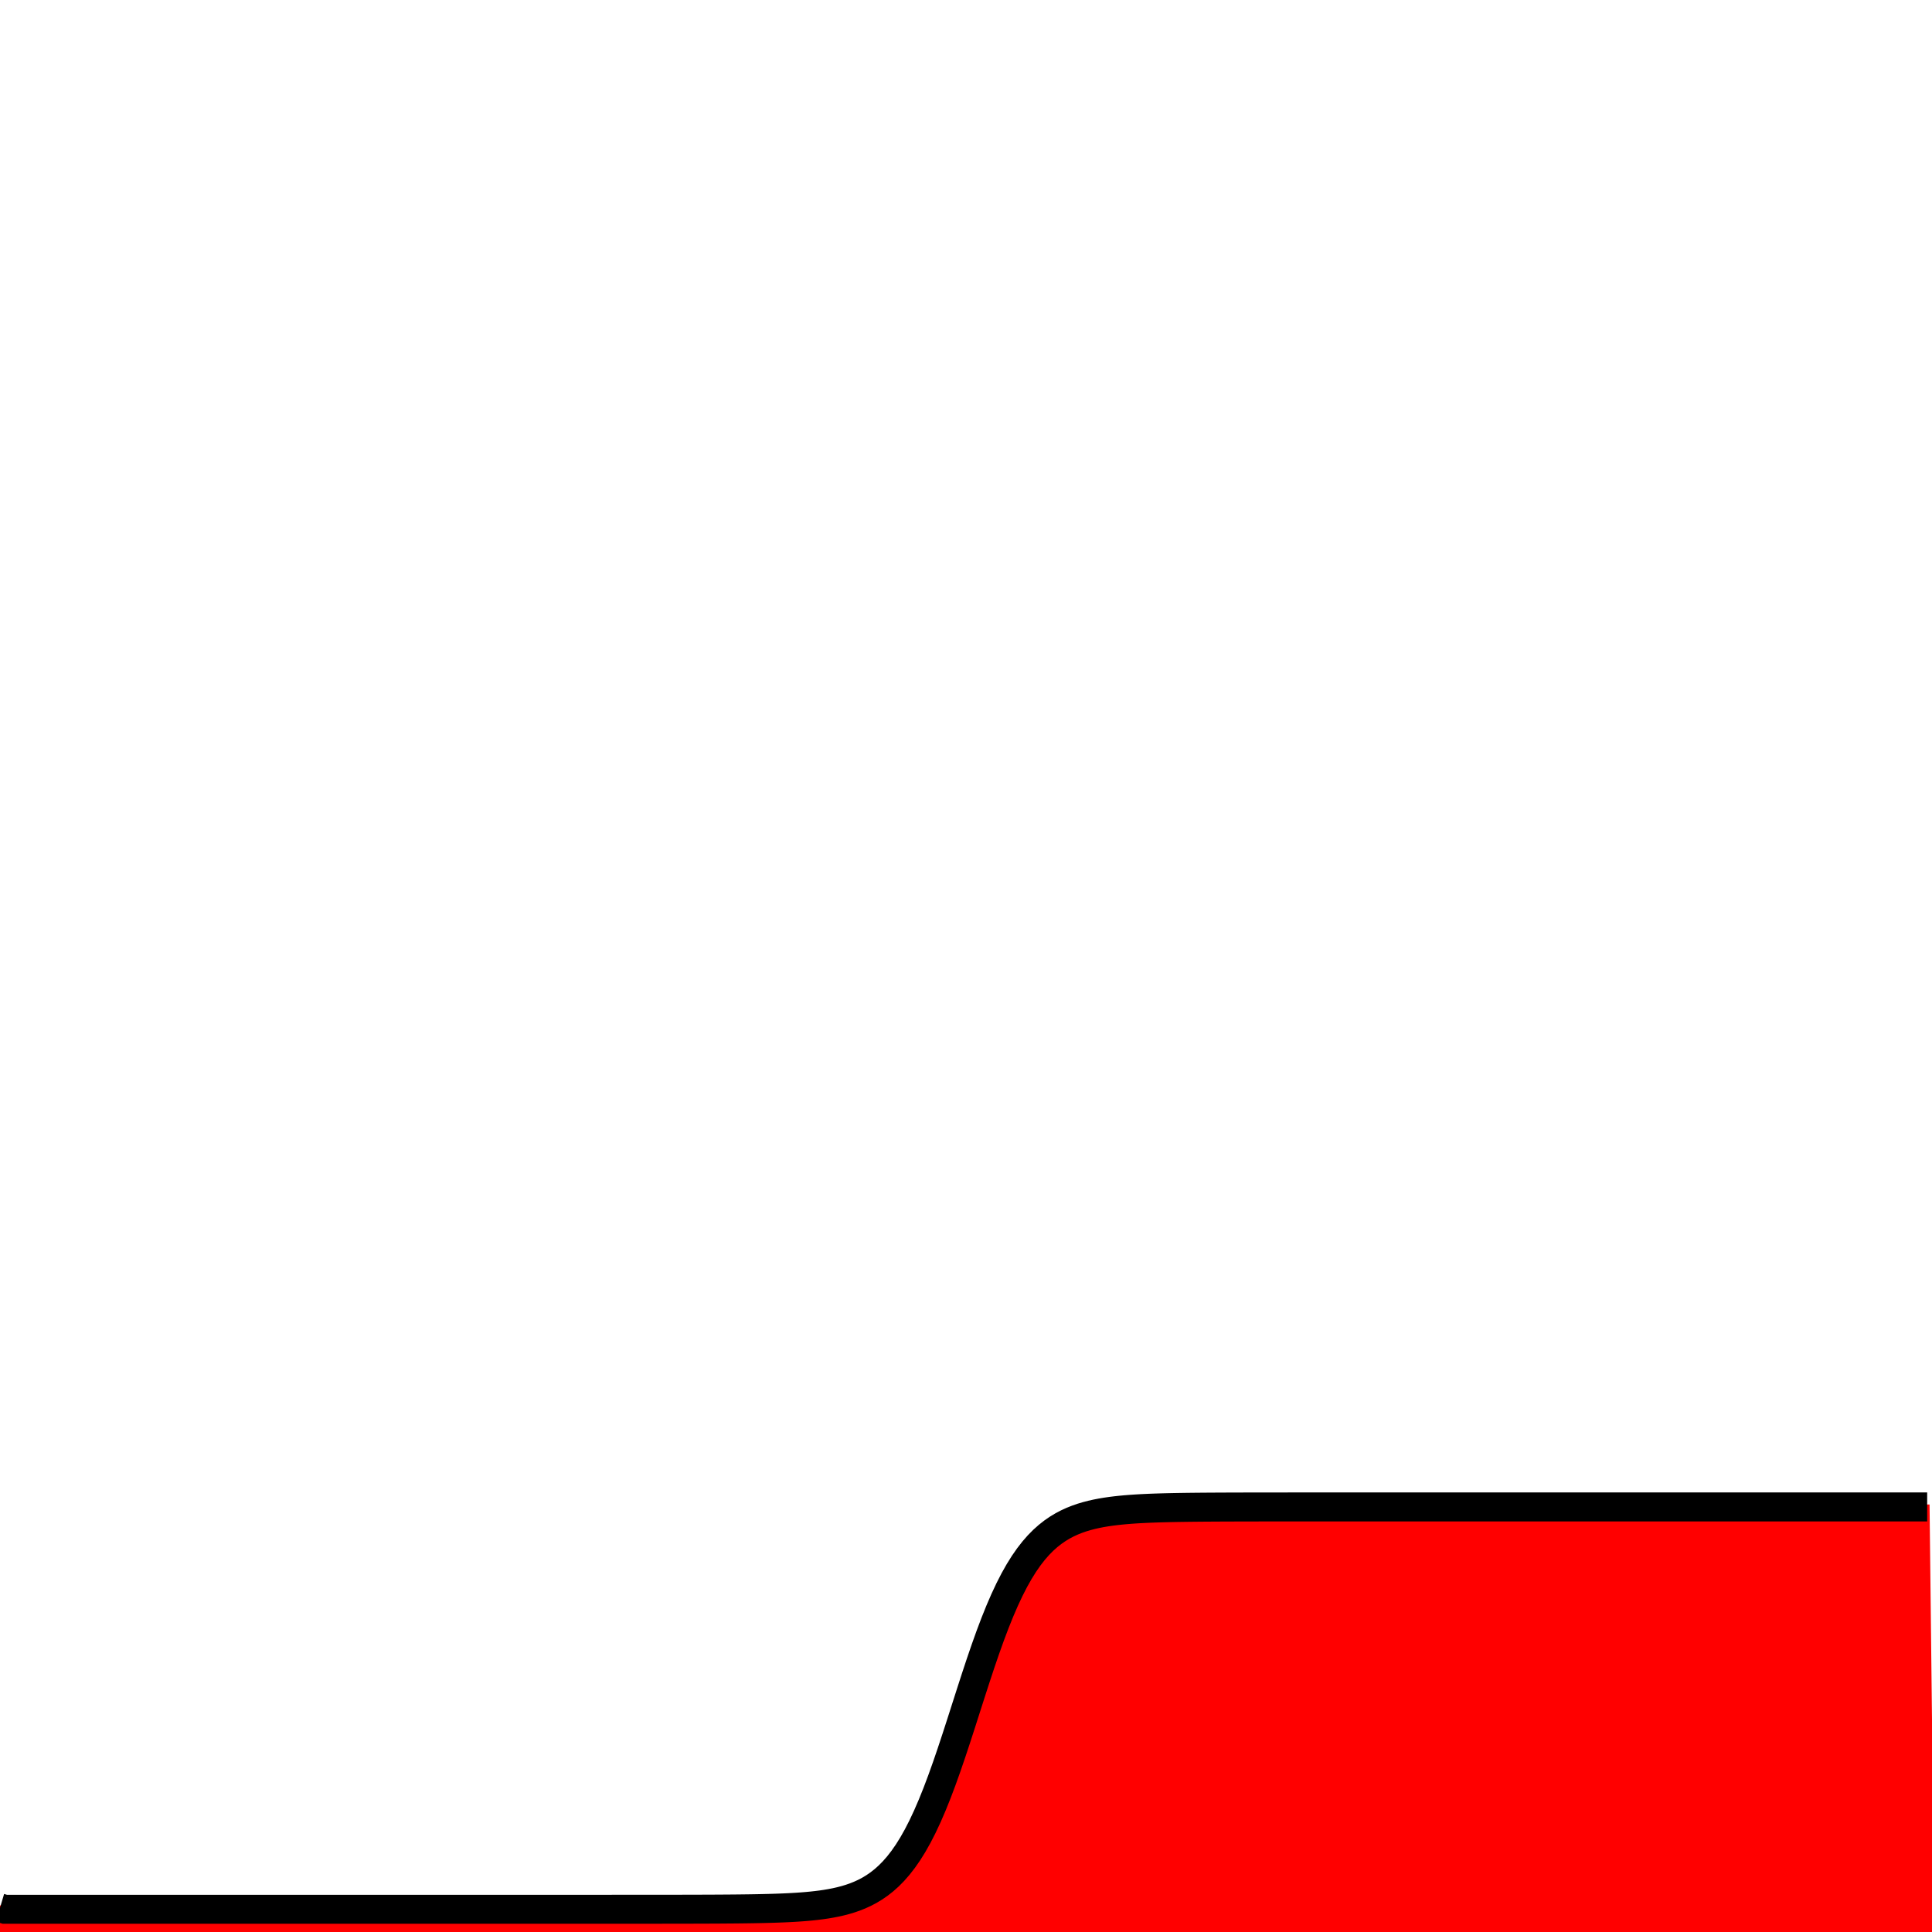 <svg width="400" height="400" viewbox = "0 0 400 400"  xmlns="http://www.w3.org/2000/svg">

<!--
<topfunctions>




function YofX(){
    X = plotparams.g*(x - plotparams.x0) - funcparams.X0;
    Y = 0.5*(1 + Math.tanh(X));
    y = plotparams.y0 - plotparams.G*(Y - funcparams.Y0);
}



function plotfunction(){

/*plot one function:*/
    currentStroke = "red";
    currentLineWidth = 1;
    ctx.strokeStyle = currentStroke;
    ctx.lineWidth = currentLineWidth;
    ctx.beginPath();	
    x = 0;
    YofX();
    currentSVG += "	<path d = \"M";
    currentSVG += Math.round(x).toString() + " ";
    currentSVG += Math.round(y).toString() + " ";
    for(x = 1;x < plotparams.plotwidth;x++){
        YofX();
        ctx.lineTo(x,y);
        currentSVG += "L" + x + " " + y + " ";
    }

    ctx.lineTo(400,400);
    currentSVG += "L" + "400" + " " + "400" + " ";
    ctx.lineTo(0,400);
    currentSVG += "L" + "0" + " " + "400" + " ";
    ctx.lineTo(0,plotparams.y0);
    currentSVG += "L" + "0" + " " + plotparams.y0.toString() + " ";
    ctx.fillStyle = "red";
    ctx.fill();		
    ctx.closePath();
    ctx.stroke();		

    currentSVG += "Z\""+ " stroke = \"" + currentStroke + "\" stroke-width = \"" + currentLineWidth.toString() + "\" fill = \"" + "red" + "\" "+"/>";
    /*finish plot one function*/


    /*plot one function:*/
    currentStroke = "black";
    currentLineWidth = 6;
    ctx.strokeStyle = currentStroke;
    ctx.lineWidth = currentLineWidth;
    ctx.beginPath();	
    x = 0;
    YofX();
    currentSVG += "	<path d = \"M";
    currentSVG += Math.round(x).toString() + " ";
    currentSVG += Math.round(y).toString() + " ";
    for(x = 1;x < plotparams.plotwidth;x++){
        ctx.moveTo(x-1,y);
        YofX();
        ctx.lineTo(x,y);
        currentSVG += "L" + x + " " + y + " ";
    }
    ctx.stroke();
    currentSVG += "\""+ " stroke = \"" + currentStroke + "\" stroke-width = \"" + currentLineWidth.toString() + "\" fill = \"" + "none" + "\" "+"/>";
    /*finish plot one function*/
    
    

}



</topfunctions>
-->

<!--
<imgurl>

</imgurl>
-->

<!--
<currentjson>
{
    "constants": {},
    "imgurl": "",
    "plotparams": {
        "G": 83.30146206611592,
        "g": 0.07513148009015776,
        "duration": 545.4545454545454,
        "plotwidth": 400,
        "plotheight": 400,
        "x0": 200,
        "y0": 395.29490637735125
    },
    "funcparams": {
        "a": 0.12727272727272726,
        "b": 0,
        "c": 0,
        "X0": 0,
        "Y0": 0
    }
}
</currentjson>
-->

<!--
<equation>





<h2>Filled Fermi Function</h2>
<p style="color:blue">

</p><p class="bigeq">
$$
Y = \frac{1}{2}(\tanh{X} + 1)$$
</p>
<p></p>

$$
X = g(x - x_0) - X_0
$$
$$
Y = f(X)
$$
    
$$
y = y_0 - G(Y - Y_0)
$$


<p>
    X and Y, and $X_0$ and $Y_0$ in physical units of the System. x and y and x0 and y0 in pixels.  G is in pixels per Y unit and g is in X units per pixel. 
</p>






</equation>
-->
	<path d = "M0 395 L1 395.295 L2 395.295 L3 395.295 L4 395.295 L5 395.295 L6 395.295 L7 395.295 L8 395.295 L9 395.295 L10 395.295 L11 395.295 L12 395.295 L13 395.295 L14 395.295 L15 395.295 L16 395.295 L17 395.295 L18 395.295 L19 395.295 L20 395.295 L21 395.295 L22 395.295 L23 395.295 L24 395.295 L25 395.295 L26 395.295 L27 395.295 L28 395.295 L29 395.295 L30 395.295 L31 395.295 L32 395.295 L33 395.295 L34 395.295 L35 395.295 L36 395.295 L37 395.295 L38 395.295 L39 395.295 L40 395.295 L41 395.295 L42 395.295 L43 395.295 L44 395.295 L45 395.295 L46 395.295 L47 395.295 L48 395.295 L49 395.295 L50 395.295 L51 395.295 L52 395.295 L53 395.295 L54 395.295 L55 395.295 L56 395.295 L57 395.295 L58 395.295 L59 395.295 L60 395.295 L61 395.295 L62 395.295 L63 395.295 L64 395.295 L65 395.295 L66 395.295 L67 395.295 L68 395.295 L69 395.295 L70 395.295 L71 395.295 L72 395.295 L73 395.295 L74 395.295 L75 395.295 L76 395.295 L77 395.295 L78 395.295 L79 395.295 L80 395.295 L81 395.295 L82 395.295 L83 395.295 L84 395.295 L85 395.295 L86 395.295 L87 395.295 L88 395.295 L89 395.295 L90 395.295 L91 395.295 L92 395.295 L93 395.295 L94 395.295 L95 395.295 L96 395.295 L97 395.295 L98 395.295 L99 395.295 L100 395.295 L101 395.295 L102 395.295 L103 395.295 L104 395.295 L105 395.295 L106 395.295 L107 395.295 L108 395.295 L109 395.295 L110 395.295 L111 395.295 L112 395.295 L113 395.295 L114 395.295 L115 395.295 L116 395.295 L117 395.295 L118 395.295 L119 395.294 L120 395.294 L121 395.294 L122 395.294 L123 395.294 L124 395.294 L125 395.294 L126 395.294 L127 395.293 L128 395.293 L129 395.293 L130 395.293 L131 395.292 L132 395.292 L133 395.291 L134 395.291 L135 395.29 L136 395.289 L137 395.288 L138 395.287 L139 395.286 L140 395.285 L141 395.283 L142 395.281 L143 395.279 L144 395.276 L145 395.273 L146 395.27 L147 395.266 L148 395.261 L149 395.256 L150 395.249 L151 395.242 L152 395.234 L153 395.224 L154 395.212 L155 395.199 L156 395.183 L157 395.165 L158 395.144 L159 395.119 L160 395.091 L161 395.058 L162 395.02 L163 394.975 L164 394.924 L165 394.864 L166 394.795 L167 394.714 L168 394.621 L169 394.512 L170 394.387 L171 394.241 L172 394.073 L173 393.878 L174 393.653 L175 393.393 L176 393.093 L177 392.747 L178 392.348 L179 391.89 L180 391.364 L181 390.761 L182 390.072 L183 389.287 L184 388.393 L185 387.38 L186 386.237 L187 384.95 L188 383.51 L189 381.907 L190 380.131 L191 378.178 L192 376.044 L193 373.731 L194 371.244 L195 368.594 L196 365.798 L197 362.876 L198 359.856 L199 356.768 L200 353.644 L201 350.521 L202 347.432 L203 344.412 L204 341.491 L205 338.694 L206 336.045 L207 333.558 L208 331.245 L209 329.111 L210 327.157 L211 325.382 L212 323.778 L213 322.338 L214 321.052 L215 319.908 L216 318.895 L217 318.002 L218 317.216 L219 316.527 L220 315.924 L221 315.398 L222 314.94 L223 314.542 L224 314.195 L225 313.895 L226 313.635 L227 313.41 L228 313.215 L229 313.047 L230 312.902 L231 312.776 L232 312.668 L233 312.574 L234 312.494 L235 312.424 L236 312.364 L237 312.313 L238 312.268 L239 312.23 L240 312.197 L241 312.169 L242 312.144 L243 312.123 L244 312.105 L245 312.09 L246 312.076 L247 312.065 L248 312.055 L249 312.046 L250 312.039 L251 312.033 L252 312.027 L253 312.022 L254 312.018 L255 312.015 L256 312.012 L257 312.009 L258 312.007 L259 312.005 L260 312.004 L261 312.002 L262 312.001 L263 312 L264 311.999 L265 311.998 L266 311.998 L267 311.997 L268 311.996 L269 311.996 L270 311.996 L271 311.995 L272 311.995 L273 311.995 L274 311.995 L275 311.995 L276 311.994 L277 311.994 L278 311.994 L279 311.994 L280 311.994 L281 311.994 L282 311.994 L283 311.994 L284 311.994 L285 311.994 L286 311.994 L287 311.994 L288 311.994 L289 311.994 L290 311.994 L291 311.994 L292 311.994 L293 311.994 L294 311.994 L295 311.993 L296 311.993 L297 311.993 L298 311.993 L299 311.993 L300 311.993 L301 311.993 L302 311.993 L303 311.993 L304 311.993 L305 311.993 L306 311.993 L307 311.993 L308 311.993 L309 311.993 L310 311.993 L311 311.993 L312 311.993 L313 311.993 L314 311.993 L315 311.993 L316 311.993 L317 311.993 L318 311.993 L319 311.993 L320 311.993 L321 311.993 L322 311.993 L323 311.993 L324 311.993 L325 311.993 L326 311.993 L327 311.993 L328 311.993 L329 311.993 L330 311.993 L331 311.993 L332 311.993 L333 311.993 L334 311.993 L335 311.993 L336 311.993 L337 311.993 L338 311.993 L339 311.993 L340 311.993 L341 311.993 L342 311.993 L343 311.993 L344 311.993 L345 311.993 L346 311.993 L347 311.993 L348 311.993 L349 311.993 L350 311.993 L351 311.993 L352 311.993 L353 311.993 L354 311.993 L355 311.993 L356 311.993 L357 311.993 L358 311.993 L359 311.993 L360 311.993 L361 311.993 L362 311.993 L363 311.993 L364 311.993 L365 311.993 L366 311.993 L367 311.993 L368 311.993 L369 311.993 L370 311.993 L371 311.993 L372 311.993 L373 311.993 L374 311.993 L375 311.993 L376 311.993 L377 311.993 L378 311.993 L379 311.993 L380 311.993 L381 311.993 L382 311.993 L383 311.993 L384 311.993 L385 311.993 L386 311.993 L387 311.993 L388 311.993 L389 311.993 L390 311.993 L391 311.993 L392 311.993 L393 311.993 L394 311.993 L395 311.993 L396 311.993 L397 311.993 L398 311.993 L399 311.993 L400 400 L0 400 L0 395.295 Z" stroke = "red" stroke-width = "1" fill = "red" />	<path d = "M0 395 L1 395.295 L2 395.295 L3 395.295 L4 395.295 L5 395.295 L6 395.295 L7 395.295 L8 395.295 L9 395.295 L10 395.295 L11 395.295 L12 395.295 L13 395.295 L14 395.295 L15 395.295 L16 395.295 L17 395.295 L18 395.295 L19 395.295 L20 395.295 L21 395.295 L22 395.295 L23 395.295 L24 395.295 L25 395.295 L26 395.295 L27 395.295 L28 395.295 L29 395.295 L30 395.295 L31 395.295 L32 395.295 L33 395.295 L34 395.295 L35 395.295 L36 395.295 L37 395.295 L38 395.295 L39 395.295 L40 395.295 L41 395.295 L42 395.295 L43 395.295 L44 395.295 L45 395.295 L46 395.295 L47 395.295 L48 395.295 L49 395.295 L50 395.295 L51 395.295 L52 395.295 L53 395.295 L54 395.295 L55 395.295 L56 395.295 L57 395.295 L58 395.295 L59 395.295 L60 395.295 L61 395.295 L62 395.295 L63 395.295 L64 395.295 L65 395.295 L66 395.295 L67 395.295 L68 395.295 L69 395.295 L70 395.295 L71 395.295 L72 395.295 L73 395.295 L74 395.295 L75 395.295 L76 395.295 L77 395.295 L78 395.295 L79 395.295 L80 395.295 L81 395.295 L82 395.295 L83 395.295 L84 395.295 L85 395.295 L86 395.295 L87 395.295 L88 395.295 L89 395.295 L90 395.295 L91 395.295 L92 395.295 L93 395.295 L94 395.295 L95 395.295 L96 395.295 L97 395.295 L98 395.295 L99 395.295 L100 395.295 L101 395.295 L102 395.295 L103 395.295 L104 395.295 L105 395.295 L106 395.295 L107 395.295 L108 395.295 L109 395.295 L110 395.295 L111 395.295 L112 395.295 L113 395.295 L114 395.295 L115 395.295 L116 395.295 L117 395.295 L118 395.295 L119 395.294 L120 395.294 L121 395.294 L122 395.294 L123 395.294 L124 395.294 L125 395.294 L126 395.294 L127 395.293 L128 395.293 L129 395.293 L130 395.293 L131 395.292 L132 395.292 L133 395.291 L134 395.291 L135 395.29 L136 395.289 L137 395.288 L138 395.287 L139 395.286 L140 395.285 L141 395.283 L142 395.281 L143 395.279 L144 395.276 L145 395.273 L146 395.27 L147 395.266 L148 395.261 L149 395.256 L150 395.249 L151 395.242 L152 395.234 L153 395.224 L154 395.212 L155 395.199 L156 395.183 L157 395.165 L158 395.144 L159 395.119 L160 395.091 L161 395.058 L162 395.02 L163 394.975 L164 394.924 L165 394.864 L166 394.795 L167 394.714 L168 394.621 L169 394.512 L170 394.387 L171 394.241 L172 394.073 L173 393.878 L174 393.653 L175 393.393 L176 393.093 L177 392.747 L178 392.348 L179 391.89 L180 391.364 L181 390.761 L182 390.072 L183 389.287 L184 388.393 L185 387.38 L186 386.237 L187 384.95 L188 383.51 L189 381.907 L190 380.131 L191 378.178 L192 376.044 L193 373.731 L194 371.244 L195 368.594 L196 365.798 L197 362.876 L198 359.856 L199 356.768 L200 353.644 L201 350.521 L202 347.432 L203 344.412 L204 341.491 L205 338.694 L206 336.045 L207 333.558 L208 331.245 L209 329.111 L210 327.157 L211 325.382 L212 323.778 L213 322.338 L214 321.052 L215 319.908 L216 318.895 L217 318.002 L218 317.216 L219 316.527 L220 315.924 L221 315.398 L222 314.94 L223 314.542 L224 314.195 L225 313.895 L226 313.635 L227 313.41 L228 313.215 L229 313.047 L230 312.902 L231 312.776 L232 312.668 L233 312.574 L234 312.494 L235 312.424 L236 312.364 L237 312.313 L238 312.268 L239 312.23 L240 312.197 L241 312.169 L242 312.144 L243 312.123 L244 312.105 L245 312.09 L246 312.076 L247 312.065 L248 312.055 L249 312.046 L250 312.039 L251 312.033 L252 312.027 L253 312.022 L254 312.018 L255 312.015 L256 312.012 L257 312.009 L258 312.007 L259 312.005 L260 312.004 L261 312.002 L262 312.001 L263 312 L264 311.999 L265 311.998 L266 311.998 L267 311.997 L268 311.996 L269 311.996 L270 311.996 L271 311.995 L272 311.995 L273 311.995 L274 311.995 L275 311.995 L276 311.994 L277 311.994 L278 311.994 L279 311.994 L280 311.994 L281 311.994 L282 311.994 L283 311.994 L284 311.994 L285 311.994 L286 311.994 L287 311.994 L288 311.994 L289 311.994 L290 311.994 L291 311.994 L292 311.994 L293 311.994 L294 311.994 L295 311.993 L296 311.993 L297 311.993 L298 311.993 L299 311.993 L300 311.993 L301 311.993 L302 311.993 L303 311.993 L304 311.993 L305 311.993 L306 311.993 L307 311.993 L308 311.993 L309 311.993 L310 311.993 L311 311.993 L312 311.993 L313 311.993 L314 311.993 L315 311.993 L316 311.993 L317 311.993 L318 311.993 L319 311.993 L320 311.993 L321 311.993 L322 311.993 L323 311.993 L324 311.993 L325 311.993 L326 311.993 L327 311.993 L328 311.993 L329 311.993 L330 311.993 L331 311.993 L332 311.993 L333 311.993 L334 311.993 L335 311.993 L336 311.993 L337 311.993 L338 311.993 L339 311.993 L340 311.993 L341 311.993 L342 311.993 L343 311.993 L344 311.993 L345 311.993 L346 311.993 L347 311.993 L348 311.993 L349 311.993 L350 311.993 L351 311.993 L352 311.993 L353 311.993 L354 311.993 L355 311.993 L356 311.993 L357 311.993 L358 311.993 L359 311.993 L360 311.993 L361 311.993 L362 311.993 L363 311.993 L364 311.993 L365 311.993 L366 311.993 L367 311.993 L368 311.993 L369 311.993 L370 311.993 L371 311.993 L372 311.993 L373 311.993 L374 311.993 L375 311.993 L376 311.993 L377 311.993 L378 311.993 L379 311.993 L380 311.993 L381 311.993 L382 311.993 L383 311.993 L384 311.993 L385 311.993 L386 311.993 L387 311.993 L388 311.993 L389 311.993 L390 311.993 L391 311.993 L392 311.993 L393 311.993 L394 311.993 L395 311.993 L396 311.993 L397 311.993 L398 311.993 L399 311.993 " stroke = "black" stroke-width = "6" fill = "none" /></svg>